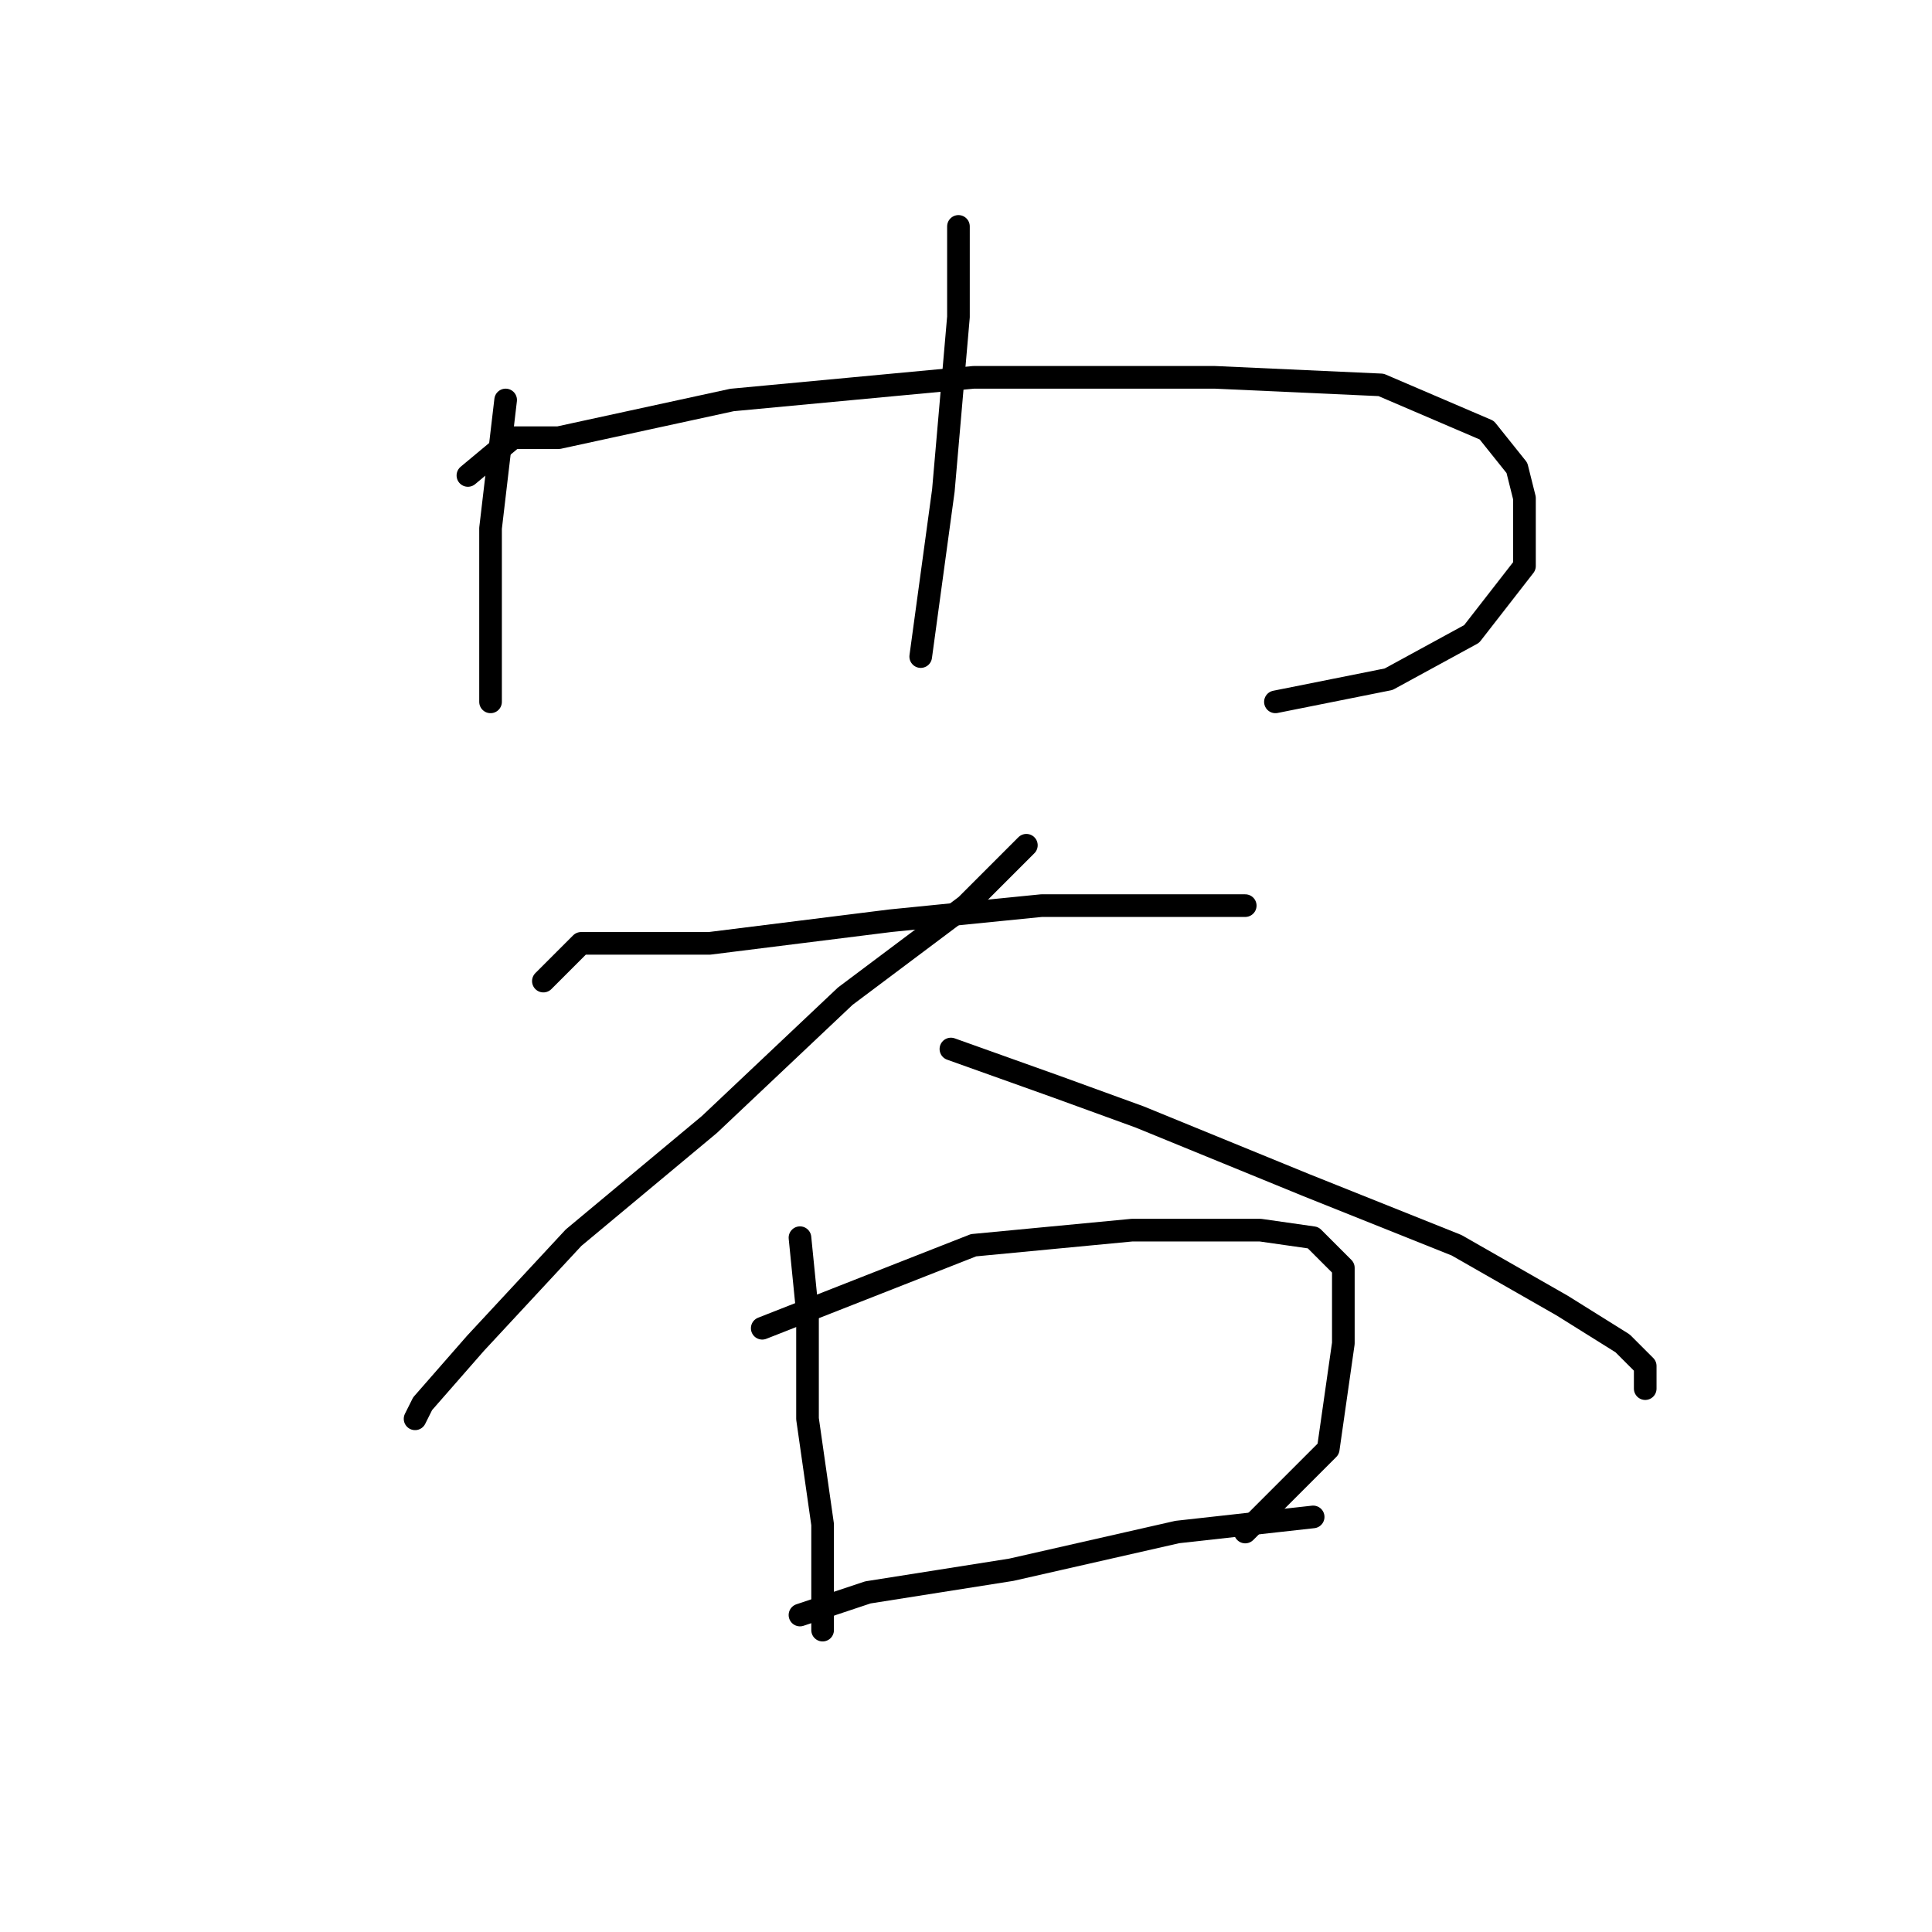 <?xml version="1.0" standalone="no"?>
    <svg width="256" height="256" xmlns="http://www.w3.org/2000/svg" version="1.1">
    <polyline stroke="black" stroke-width="3" stroke-linecap="round" fill="transparent" stroke-linejoin="round" points="67 53 65 70 65 82 65 89 65 93 65 93 " />
        <polyline stroke="black" stroke-width="3" stroke-linecap="round" fill="transparent" stroke-linejoin="round" points="62 63 68 58 74 58 97 53 129 50 161 50 183 51 197 57 201 62 202 66 202 75 195 84 184 90 169 93 169 93 " />
        <polyline stroke="black" stroke-width="3" stroke-linecap="round" fill="transparent" stroke-linejoin="round" points="127 30 127 34 127 42 125 65 122 87 122 87 " />
        <polyline stroke="black" stroke-width="3" stroke-linecap="round" fill="transparent" stroke-linejoin="round" points="72 130 77 125 94 125 118 122 138 120 154 120 163 120 165 120 165 120 " />
        <polyline stroke="black" stroke-width="3" stroke-linecap="round" fill="transparent" stroke-linejoin="round" points="136 112 128 120 112 132 94 149 76 164 63 178 56 186 55 188 55 188 " />
        <polyline stroke="black" stroke-width="3" stroke-linecap="round" fill="transparent" stroke-linejoin="round" points="126 139 140 144 151 148 173 157 193 165 207 173 215 178 218 181 218 184 218 184 " />
        <polyline stroke="black" stroke-width="3" stroke-linecap="round" fill="transparent" stroke-linejoin="round" points="106 164 107 174 107 188 109 202 109 212 109 216 109 216 " />
        <polyline stroke="black" stroke-width="3" stroke-linecap="round" fill="transparent" stroke-linejoin="round" points="101 176 129 165 150 163 167 163 174 164 178 168 178 178 176 192 165 203 165 203 " />
        <polyline stroke="black" stroke-width="3" stroke-linecap="round" fill="transparent" stroke-linejoin="round" points="106 214 115 211 134 208 156 203 174 201 174 201 " />
        </svg>